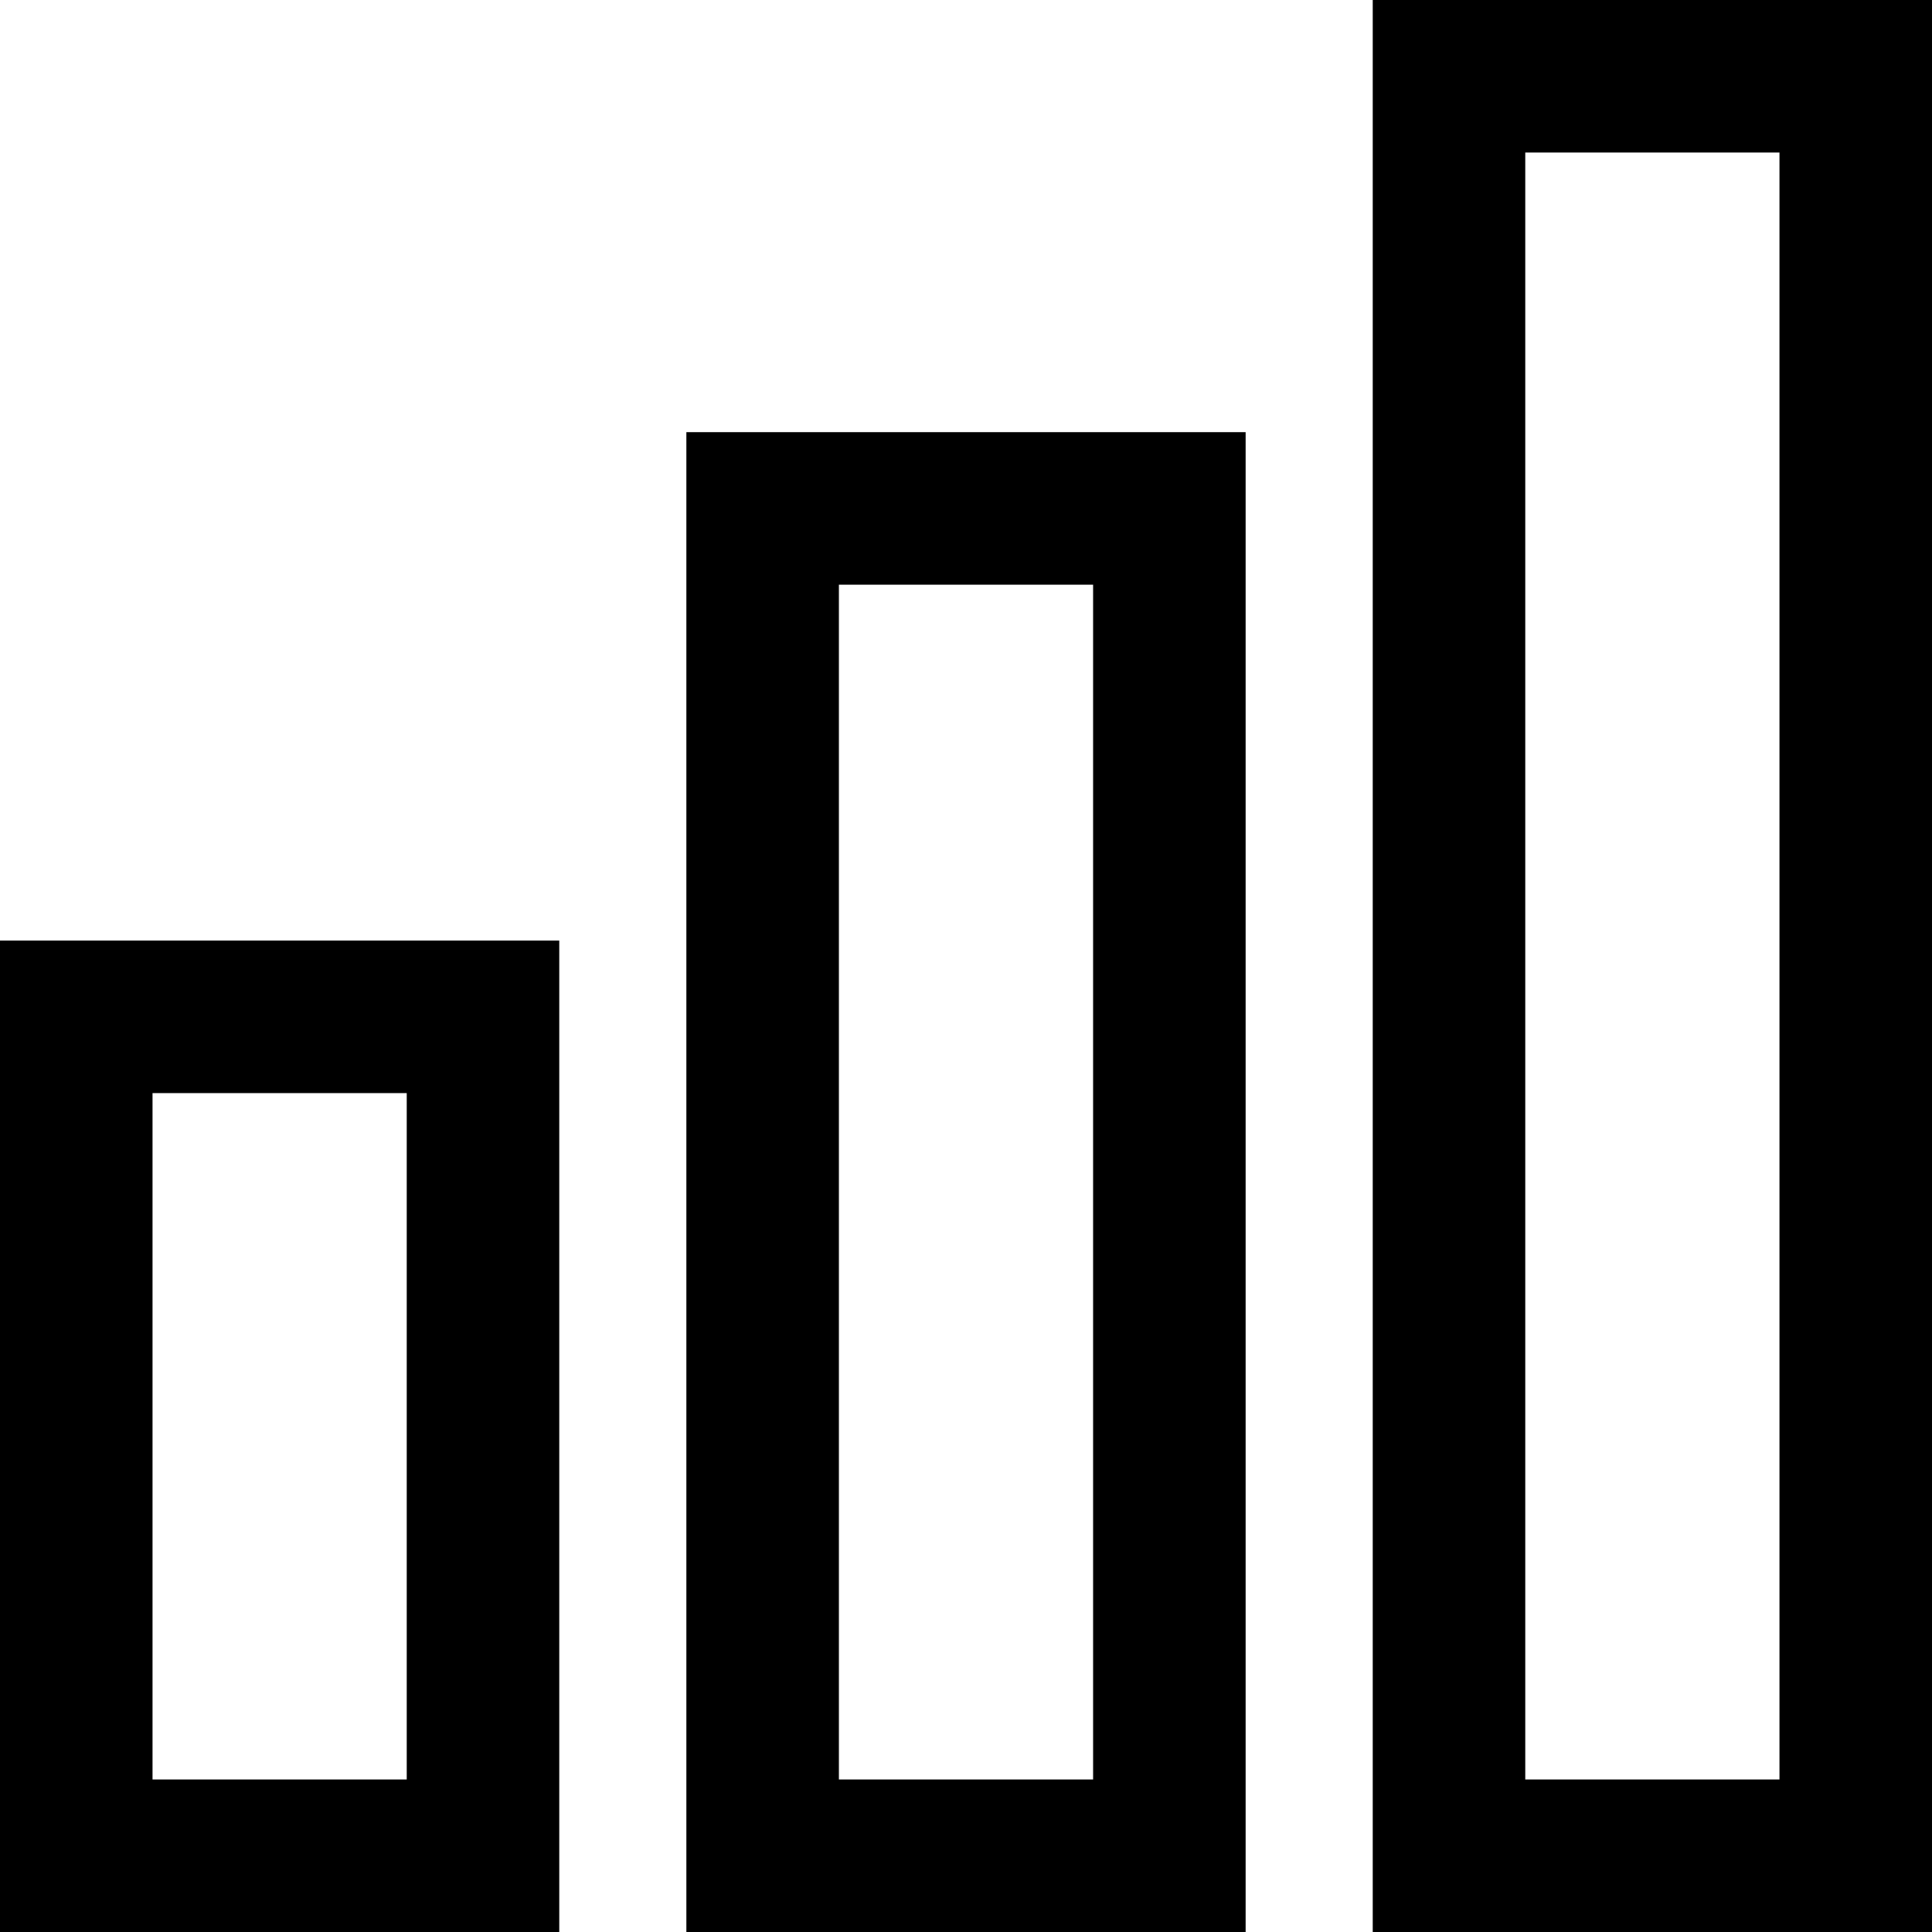 <?xml version="1.0" encoding="UTF-8"?>
<svg width="76px" height="76px" viewBox="0 0 76 76" version="1.1" xmlns="http://www.w3.org/2000/svg" xmlns:xlink="http://www.w3.org/1999/xlink">
    <!-- Generator: Sketch 48.1 (47250) - http://www.bohemiancoding.com/sketch -->
    <title>signal</title>
    <desc>Created with Sketch.</desc>
    <defs></defs>
    <g id="signal---f012" stroke="none" stroke-width="1" fill="none" fill-rule="evenodd">
        <path d="M27,17 L49,17 L49,76 L27,76 L27,17 Z M54,0 L76,0 L76,76 L54,76 L54,0 Z M0,37 L22,37 L22,76 L0,76 L0,37 Z M70,6 L70,70 L60,70 L60,6 L70,6 Z M43,23 L43,70 L33,70 L33,23 L43,23 Z M16,43 L16,70 L6,70 L6,43 L16,43 Z" id="signal" fill="#000000"></path>
    </g>
</svg>